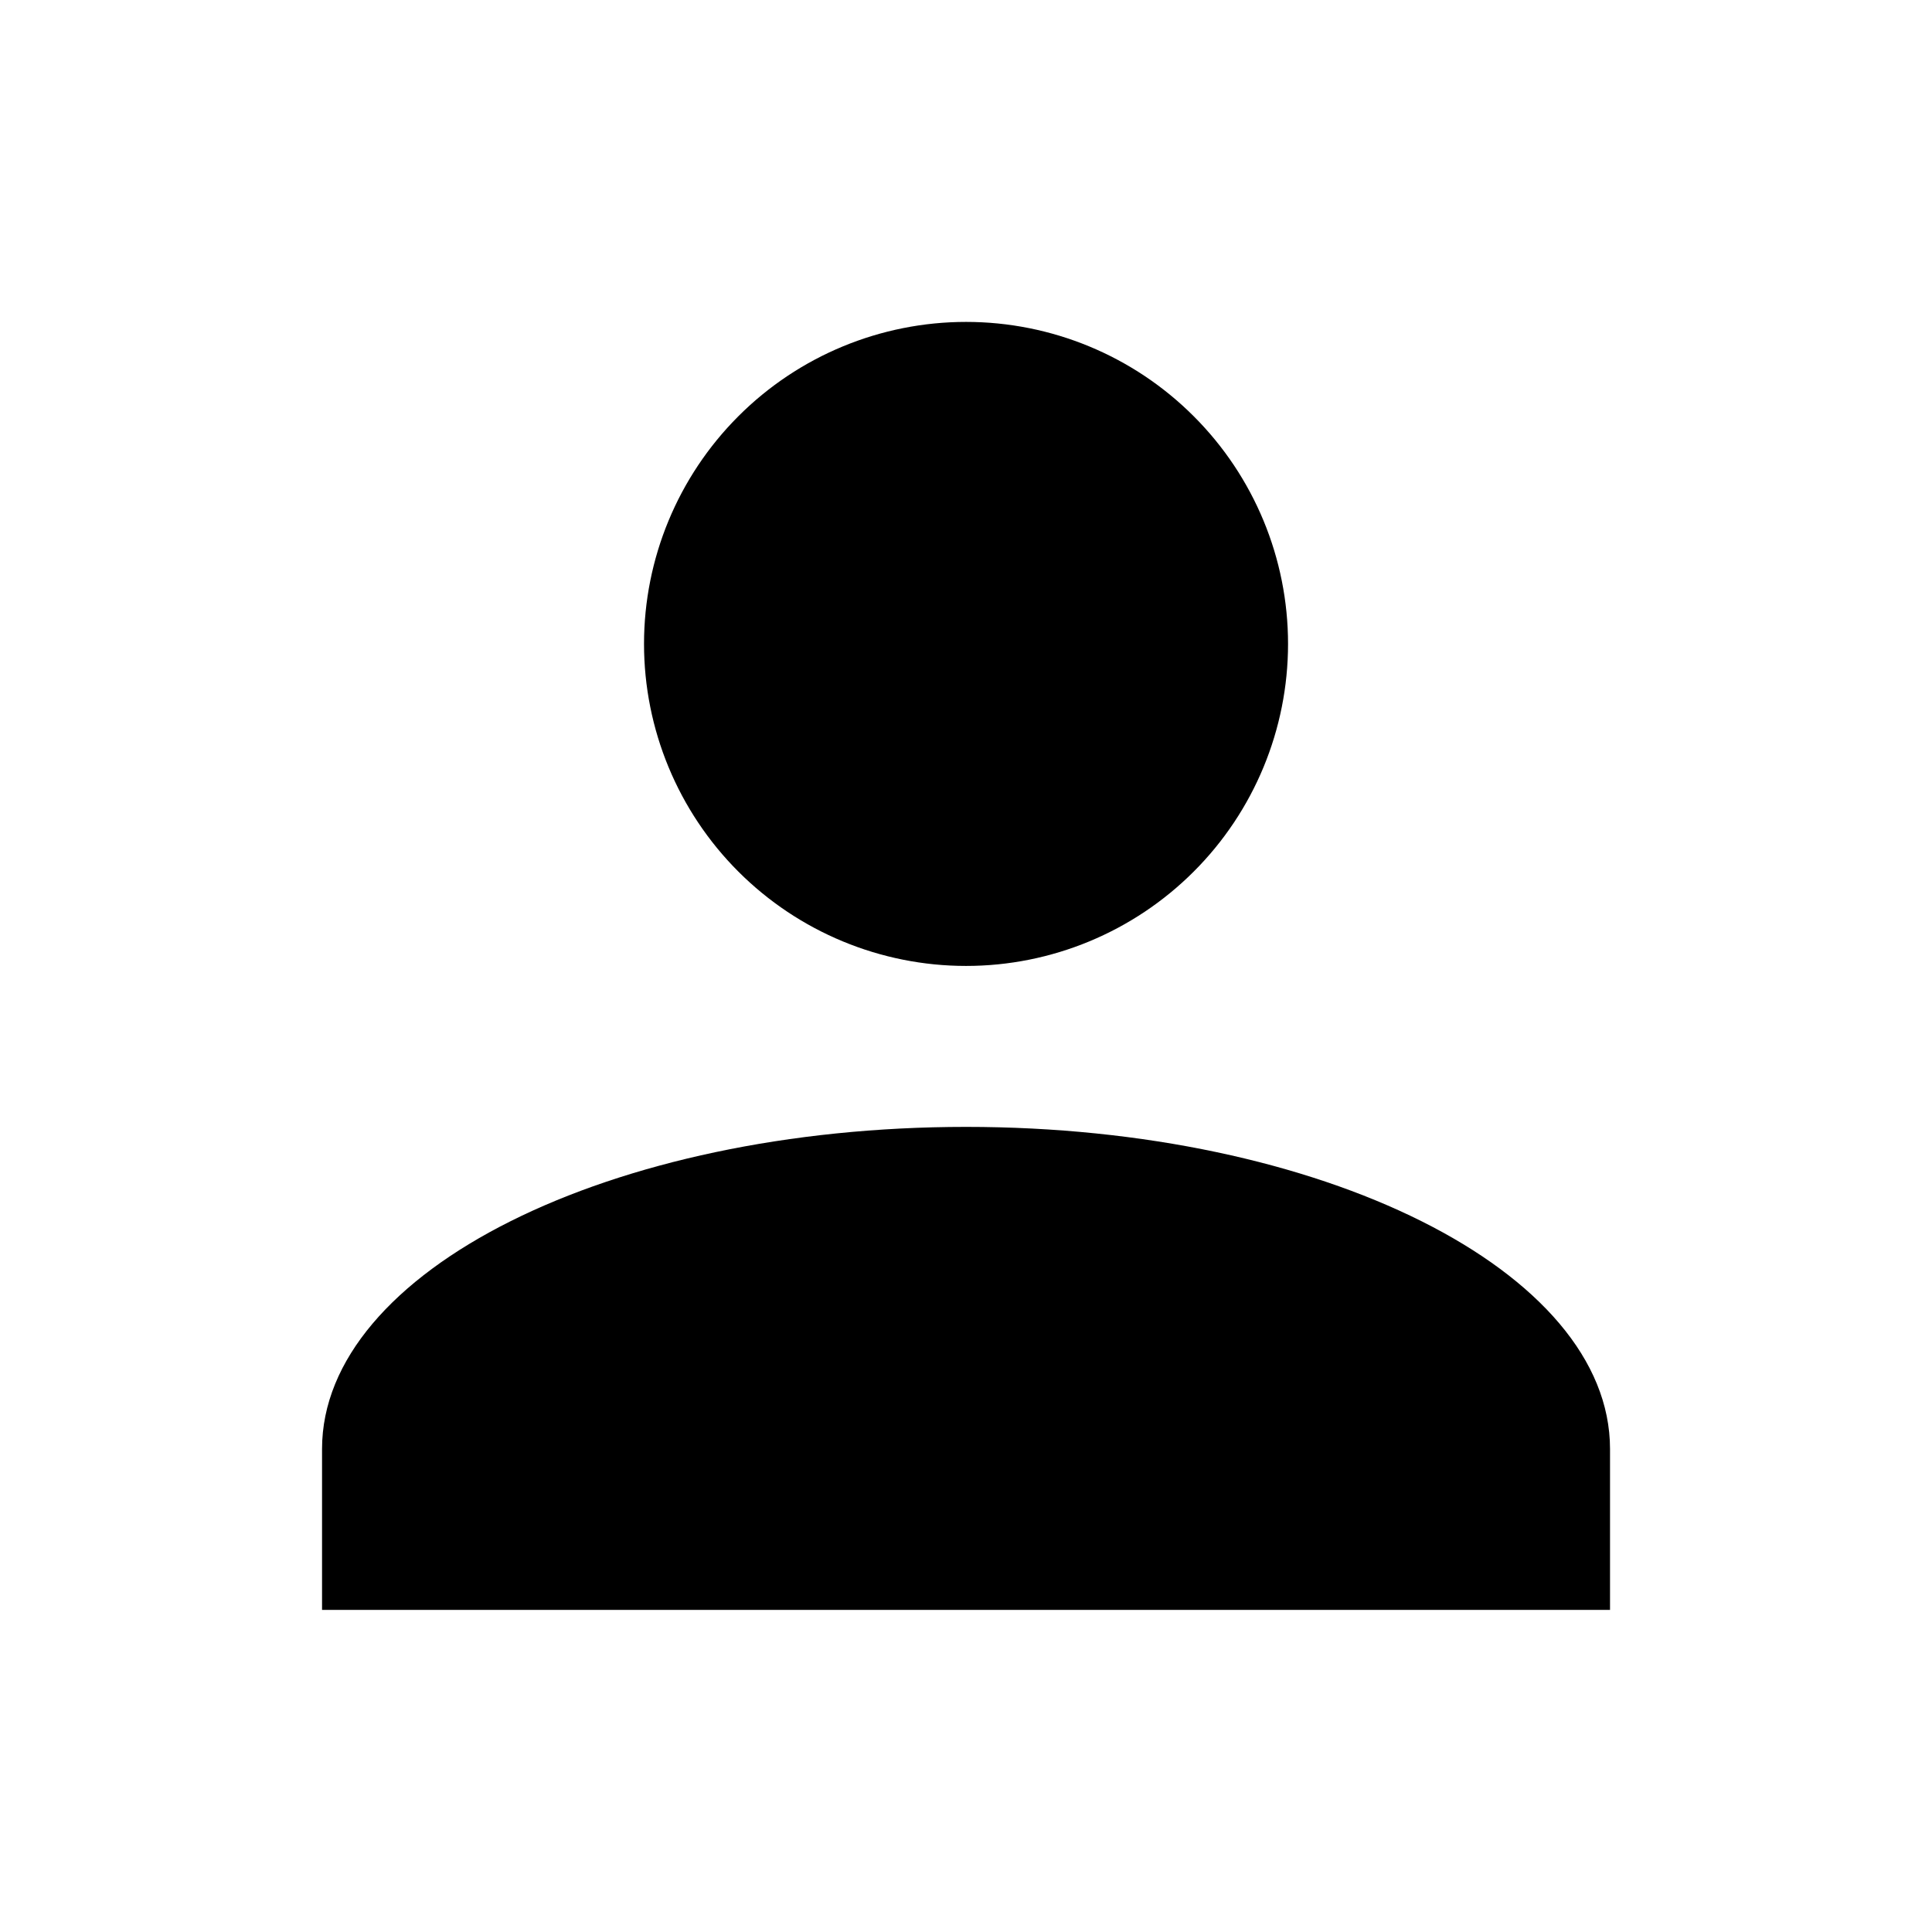 <svg width="29" height="29" viewBox="0 0 29 29" fill="none" xmlns="http://www.w3.org/2000/svg">
<path d="M14.501 4.832C15.783 4.832 17.012 5.341 17.918 6.248C18.825 7.154 19.334 8.383 19.334 9.665C19.334 10.947 18.825 12.177 17.918 13.083C17.012 13.989 15.783 14.499 14.501 14.499C13.219 14.499 11.989 13.989 11.083 13.083C10.177 12.177 9.667 10.947 9.667 9.665C9.667 8.383 10.177 7.154 11.083 6.248C11.989 5.341 13.219 4.832 14.501 4.832ZM14.501 16.915C19.841 16.915 24.167 19.078 24.167 21.749V24.165H4.834V21.749C4.834 19.078 9.16 16.915 14.501 16.915Z" fill="black"/>
</svg>
